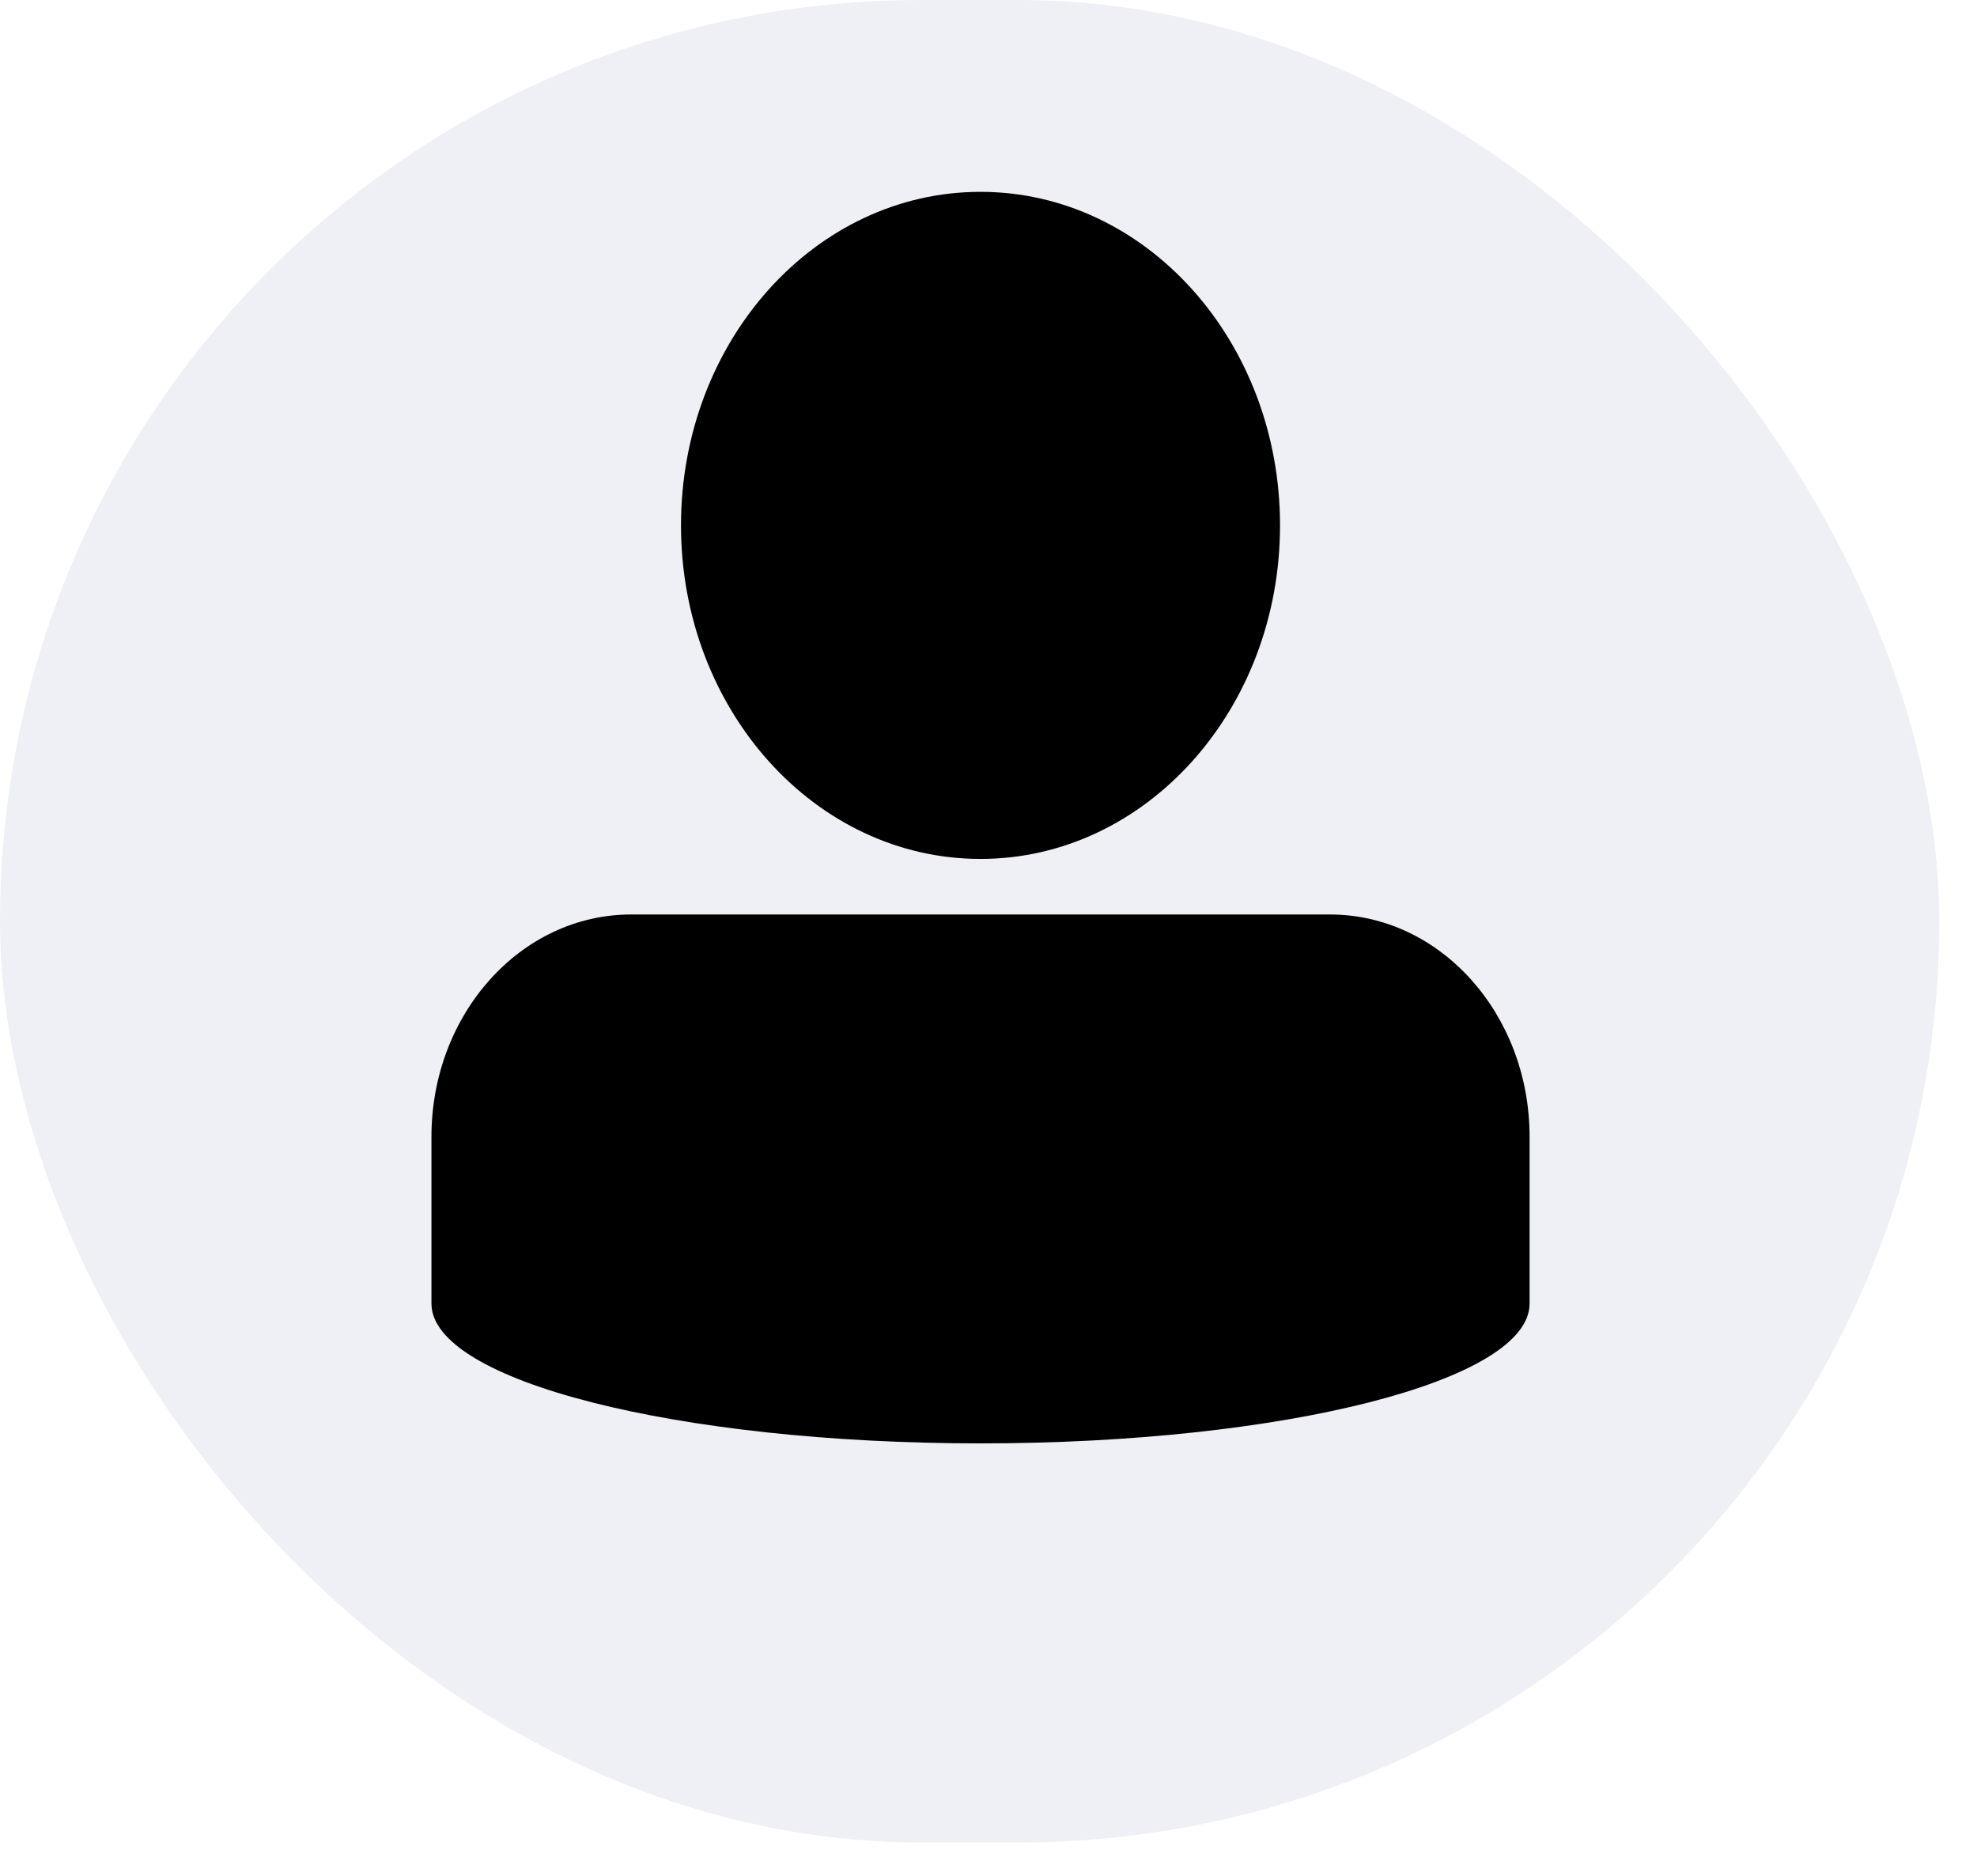 <svg width="39" height="37" viewBox="0 0 39 37" fill="none" xmlns="http://www.w3.org/2000/svg">
<rect width="38.255" height="36.342" rx="18.171" fill="#C4CDDE" fill-opacity="0.3"/>
<path d="M19.342 16.942C22.605 16.942 25.251 13.996 25.251 10.363C25.251 6.729 22.605 3.784 19.342 3.784C16.079 3.784 13.434 6.729 13.434 10.363C13.434 13.996 16.079 16.942 19.342 16.942Z" fill="black"/>
<path d="M26.236 18.038H12.449C10.274 18.038 8.511 20.002 8.511 22.424V25.713C8.511 27.236 13.36 28.47 19.343 28.47C25.325 28.47 30.174 27.236 30.174 25.714V22.424C30.174 20.002 28.411 18.038 26.236 18.038Z" fill="black"/>
</svg>

